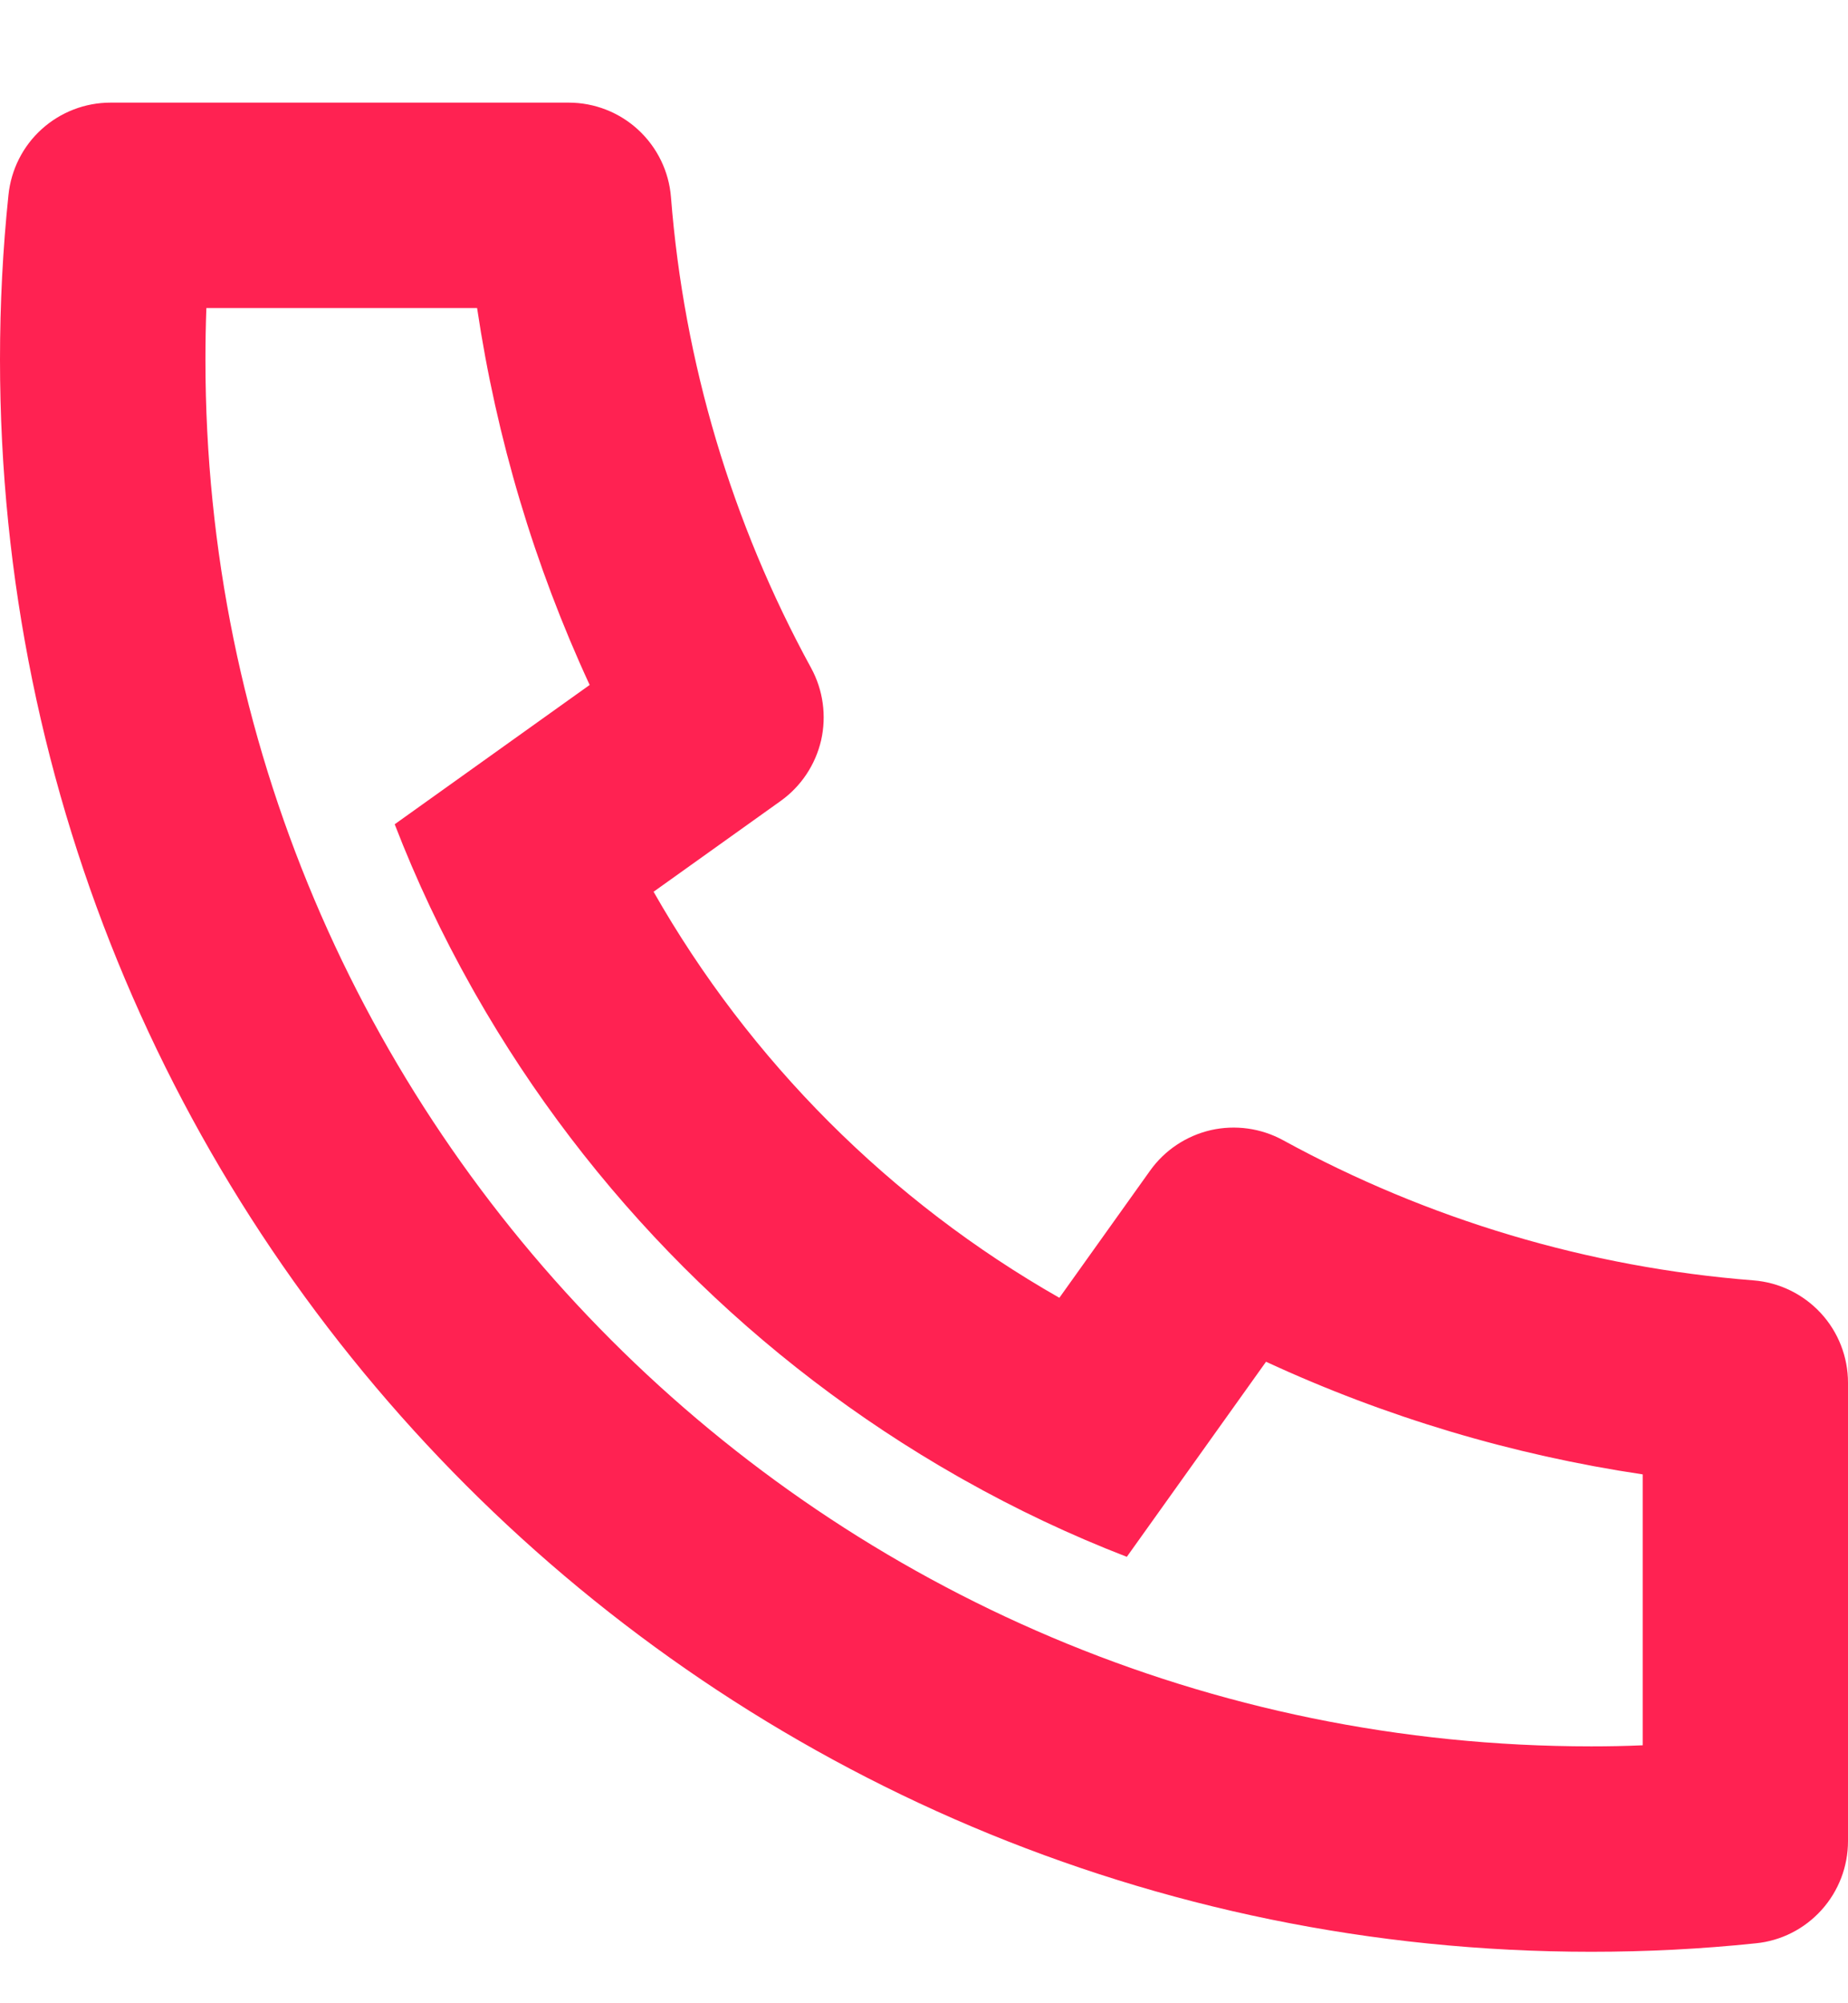 <svg width="12" height="13" viewBox="0 0 12 13" fill="none" xmlns="http://www.w3.org/2000/svg">
<path d="M4.244 5.787C4.87 6.886 5.78 7.796 6.879 8.422L7.468 7.597C7.563 7.464 7.703 7.371 7.862 7.334C8.021 7.298 8.188 7.321 8.331 7.399C9.274 7.915 10.315 8.225 11.386 8.309C11.553 8.322 11.709 8.398 11.823 8.521C11.937 8.644 12 8.806 12 8.973V11.948C12 12.113 11.939 12.272 11.828 12.395C11.718 12.517 11.566 12.595 11.401 12.611C11.048 12.648 10.692 12.666 10.333 12.666C4.627 12.666 0 8.039 0 2.333C0 1.974 0.018 1.618 0.055 1.265C0.072 1.1 0.149 0.948 0.271 0.838C0.394 0.727 0.553 0.666 0.718 0.666H3.693C3.86 0.666 4.022 0.729 4.145 0.843C4.268 0.957 4.344 1.113 4.357 1.28C4.441 2.351 4.751 3.392 5.267 4.335C5.345 4.478 5.368 4.645 5.332 4.804C5.295 4.963 5.202 5.103 5.069 5.198L4.244 5.787ZM2.563 5.349L3.829 4.445C3.47 3.669 3.224 2.845 3.098 1.999H1.34C1.336 2.11 1.334 2.221 1.334 2.333C1.333 7.303 5.363 11.333 10.333 11.333C10.445 11.333 10.556 11.331 10.667 11.326V9.568C9.821 9.442 8.997 9.196 8.221 8.837L7.317 10.103C6.952 9.962 6.599 9.795 6.258 9.603L6.219 9.581C4.912 8.837 3.829 7.754 3.085 6.447L3.063 6.408C2.871 6.067 2.704 5.714 2.563 5.349Z" fill="#FF2252"/>
</svg>
